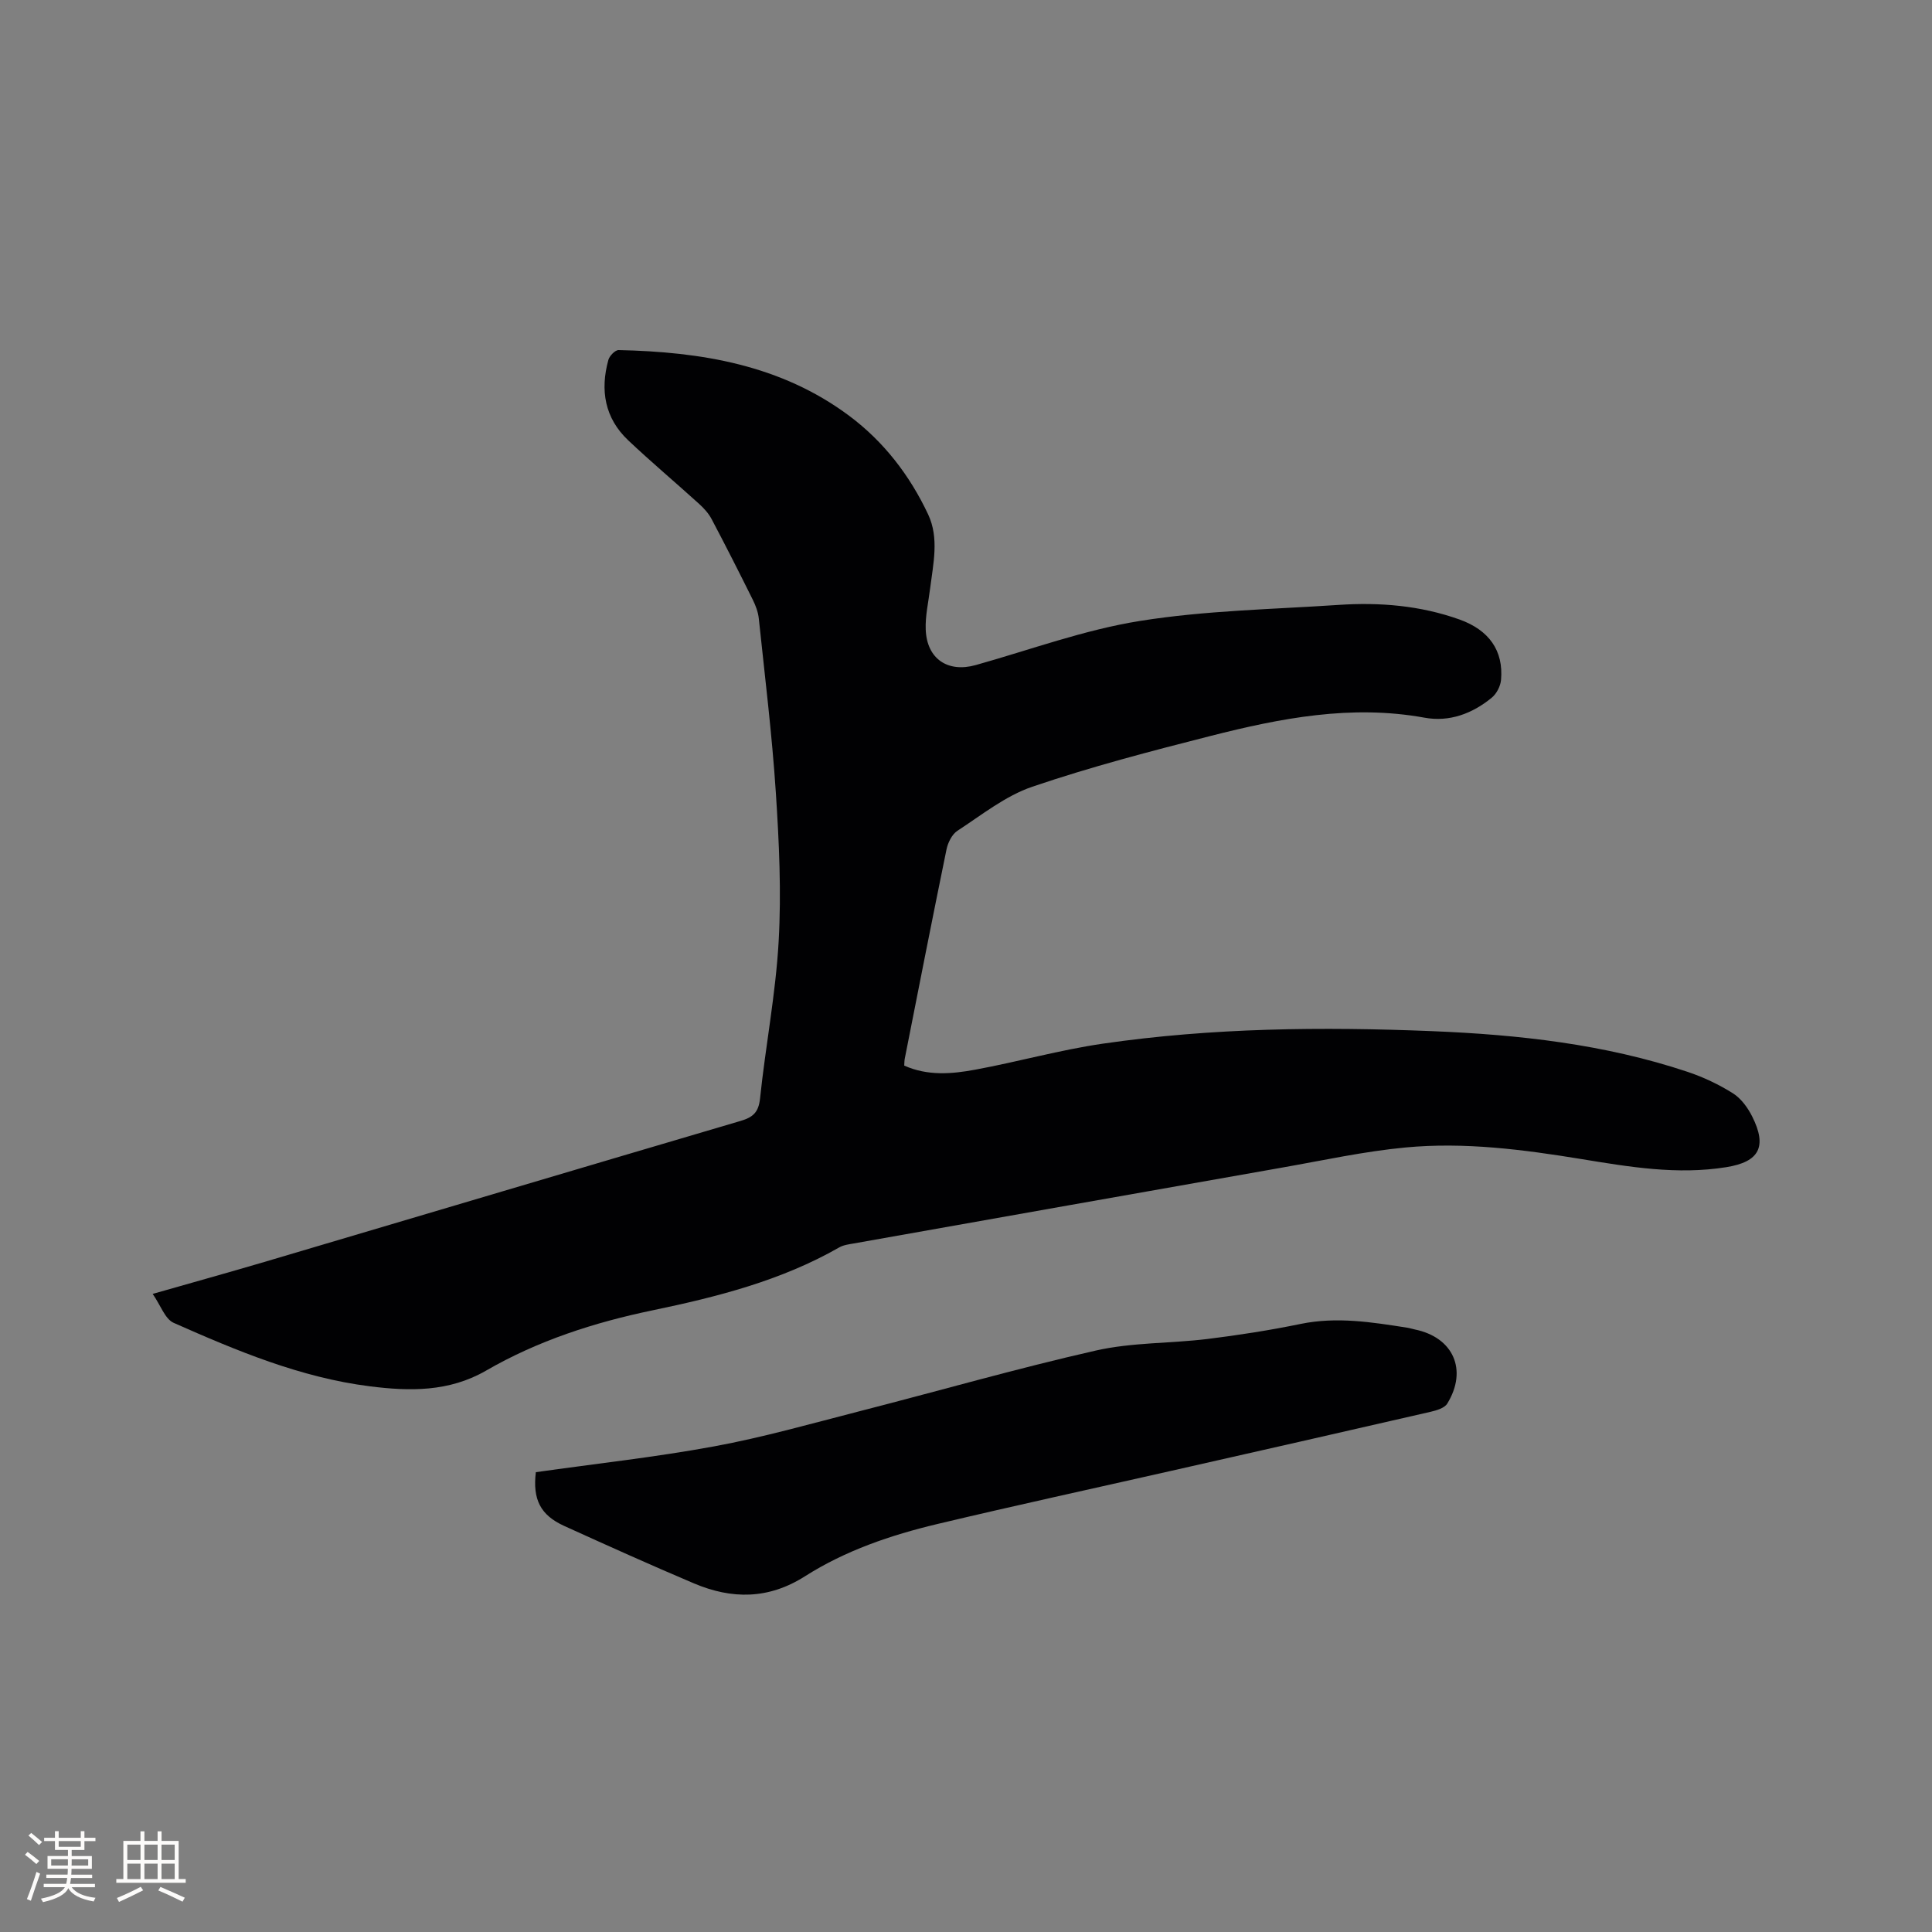 <svg enable-background="new 0 0 400 400" viewBox="0 0 400 400" xmlns="http://www.w3.org/2000/svg"><rect x="0" y="0" width="400" height="400" fill="#808080" stroke="none"/><path d="m31.61 267.89c8.28-2.37 15.71-4.43 23.1-6.61 32.88-9.73 65.75-19.52 98.64-29.21 2.54-.75 3.71-1.77 4.01-4.65 1.13-10.85 3.24-21.63 3.85-32.5.58-10.23.09-20.57-.58-30.81-.79-12.05-2.27-24.05-3.53-36.06-.14-1.33-.65-2.68-1.25-3.89-2.78-5.6-5.6-11.17-8.52-16.69-.62-1.18-1.59-2.24-2.58-3.14-4.87-4.42-9.91-8.65-14.68-13.16-4.87-4.6-5.85-10.38-4.11-16.66.23-.84 1.4-2.04 2.12-2.03 17.09.37 33.58 3.05 47.74 13.61 7.18 5.36 12.55 12.35 16.34 20.41 2.31 4.91 1.05 10.2.41 15.34-.35 2.83-1.02 5.68-.91 8.5.23 6.08 4.57 8.97 10.34 7.36 11.31-3.17 22.48-7.3 34.01-9.14 13.54-2.17 27.39-2.4 41.12-3.32 8.52-.57 16.94.12 25.07 3.03 6.07 2.18 9.12 6.43 8.57 12.52-.12 1.29-.92 2.84-1.92 3.66-4.01 3.3-8.78 5.08-13.91 4.14-15.15-2.76-29.78.09-44.3 3.78-12.39 3.15-24.8 6.39-36.9 10.51-5.57 1.89-10.47 5.84-15.51 9.12-1.14.74-1.98 2.47-2.27 3.88-2.96 14.42-5.79 28.87-8.64 43.31-.08.4-.07.82-.11 1.43 4.83 2.16 9.81 1.75 14.67.85 8.85-1.63 17.56-4.1 26.45-5.39 22.62-3.29 45.39-3.52 68.2-2.59 17.97.73 35.71 2.7 52.85 8.42 3.27 1.09 6.48 2.61 9.39 4.44 1.69 1.06 3.08 2.97 4 4.8 3.15 6.27 1.47 9.41-5.36 10.5-10.12 1.63-20.07-.05-30.01-1.68-12.05-1.97-24.19-3.55-36.38-2.4-8.62.81-17.15 2.69-25.7 4.19-29.52 5.2-59.03 10.44-88.54 15.68-1.03.18-2.16.32-3.04.83-12.03 6.88-25.27 10.24-38.64 13.02-12.12 2.52-23.76 6.29-34.46 12.48-7.69 4.44-15.84 4.29-24.07 3.25-14.34-1.81-27.57-7.36-40.64-13.15-1.78-.82-2.67-3.62-4.32-5.98z" fill="#010103"/><path d="m110.94 304.8c12.41-1.76 24.73-3.1 36.89-5.34 10.07-1.85 19.97-4.67 29.9-7.22 16.4-4.2 32.68-8.89 49.18-12.63 7.47-1.69 15.36-1.45 23.02-2.38 6.49-.8 12.97-1.81 19.38-3.13 7.47-1.53 14.74-.36 22.06.79.52.08 1.03.25 1.55.36 7.96 1.62 11 8.37 6.72 15.35-.57.93-2.22 1.41-3.46 1.7-17.84 4.11-35.69 8.15-53.55 12.19-16.2 3.67-32.44 7.2-48.6 11.05-9.6 2.29-18.99 5.48-27.35 10.8-7.57 4.82-15.15 4.8-22.99 1.49-9.04-3.83-18-7.87-26.94-11.93-4.85-2.23-6.49-5.44-5.81-11.1z" fill="#010103"/><g fill="#fcfbfa"><path d="m5.17 384 .55-.58c.85.61 1.65 1.24 2.4 1.87l-.59.64c-.83-.73-1.62-1.38-2.36-1.93m1.22 9.53-.82-.34c.71-1.76 1.37-3.64 1.98-5.63.24.13.5.25.76.36-.6 1.67-1.24 3.54-1.92 5.61m-.5-13.5.57-.54c.56.44 1.31 1.06 2.26 1.87l-.64.64c-.68-.66-1.41-1.32-2.19-1.97m3.25.46h2.24v-1.36h.77v1.36h4.57v-1.36h.76v1.36h2.28v.69h-2.28v1.84h-2.64v1.26h4.18v2.64h-4.21c0 .45-.02.86-.05 1.21h4.32v.69h-4.38c-.04.34-.1.75-.19 1.22h5.15v.69h-4.82c.87 1.19 2.51 1.92 4.93 2.19-.17.31-.3.57-.37.76-2.77-.49-4.52-1.41-5.26-2.76-.56 1.26-2.3 2.23-5.24 2.9-.12-.24-.26-.48-.43-.72 2.73-.55 4.38-1.34 4.96-2.38h-4.38v-.69h4.65c.1-.38.17-.79.21-1.22h-4.32v-.69h4.4c.03-.34.05-.75.05-1.21h-4.2v-2.64h4.23v-1.26h-2.69v-1.84h-2.24zm1.46 4.46v1.29h3.45c.01-.4.02-.57.01-.53v-.32-.45h-3.46zm1.55-2.59h4.57v-1.19h-4.57zm6.11 2.59h-3.42v.77c-.01.19-.01.37-.02.53h3.44z"/><path d="m32.63 379.16h.82v1.98h3.54v7.89h1.46v.78h-14.37v-.78h1.46v-7.89h3.54v-1.98h.82v1.98h2.73zm-3.49 11.48.5.73c-1.61.82-3.28 1.63-5 2.41-.13-.27-.28-.55-.44-.82 1.75-.72 3.4-1.49 4.94-2.32m-2.78-5.55h2.73v-3.18h-2.73zm0 3.95h2.73v-3.2h-2.73zm3.54-3.95h2.73v-3.18h-2.73zm0 3.95h2.73v-3.2h-2.73zm7.89 4.68c-1.84-.92-3.51-1.7-5.02-2.32l.45-.73c1.89.8 3.57 1.55 5.04 2.23zm-1.62-11.81h-2.73v3.18h2.73zm-2.73 7.13h2.73v-3.2h-2.73z"/></g></svg>